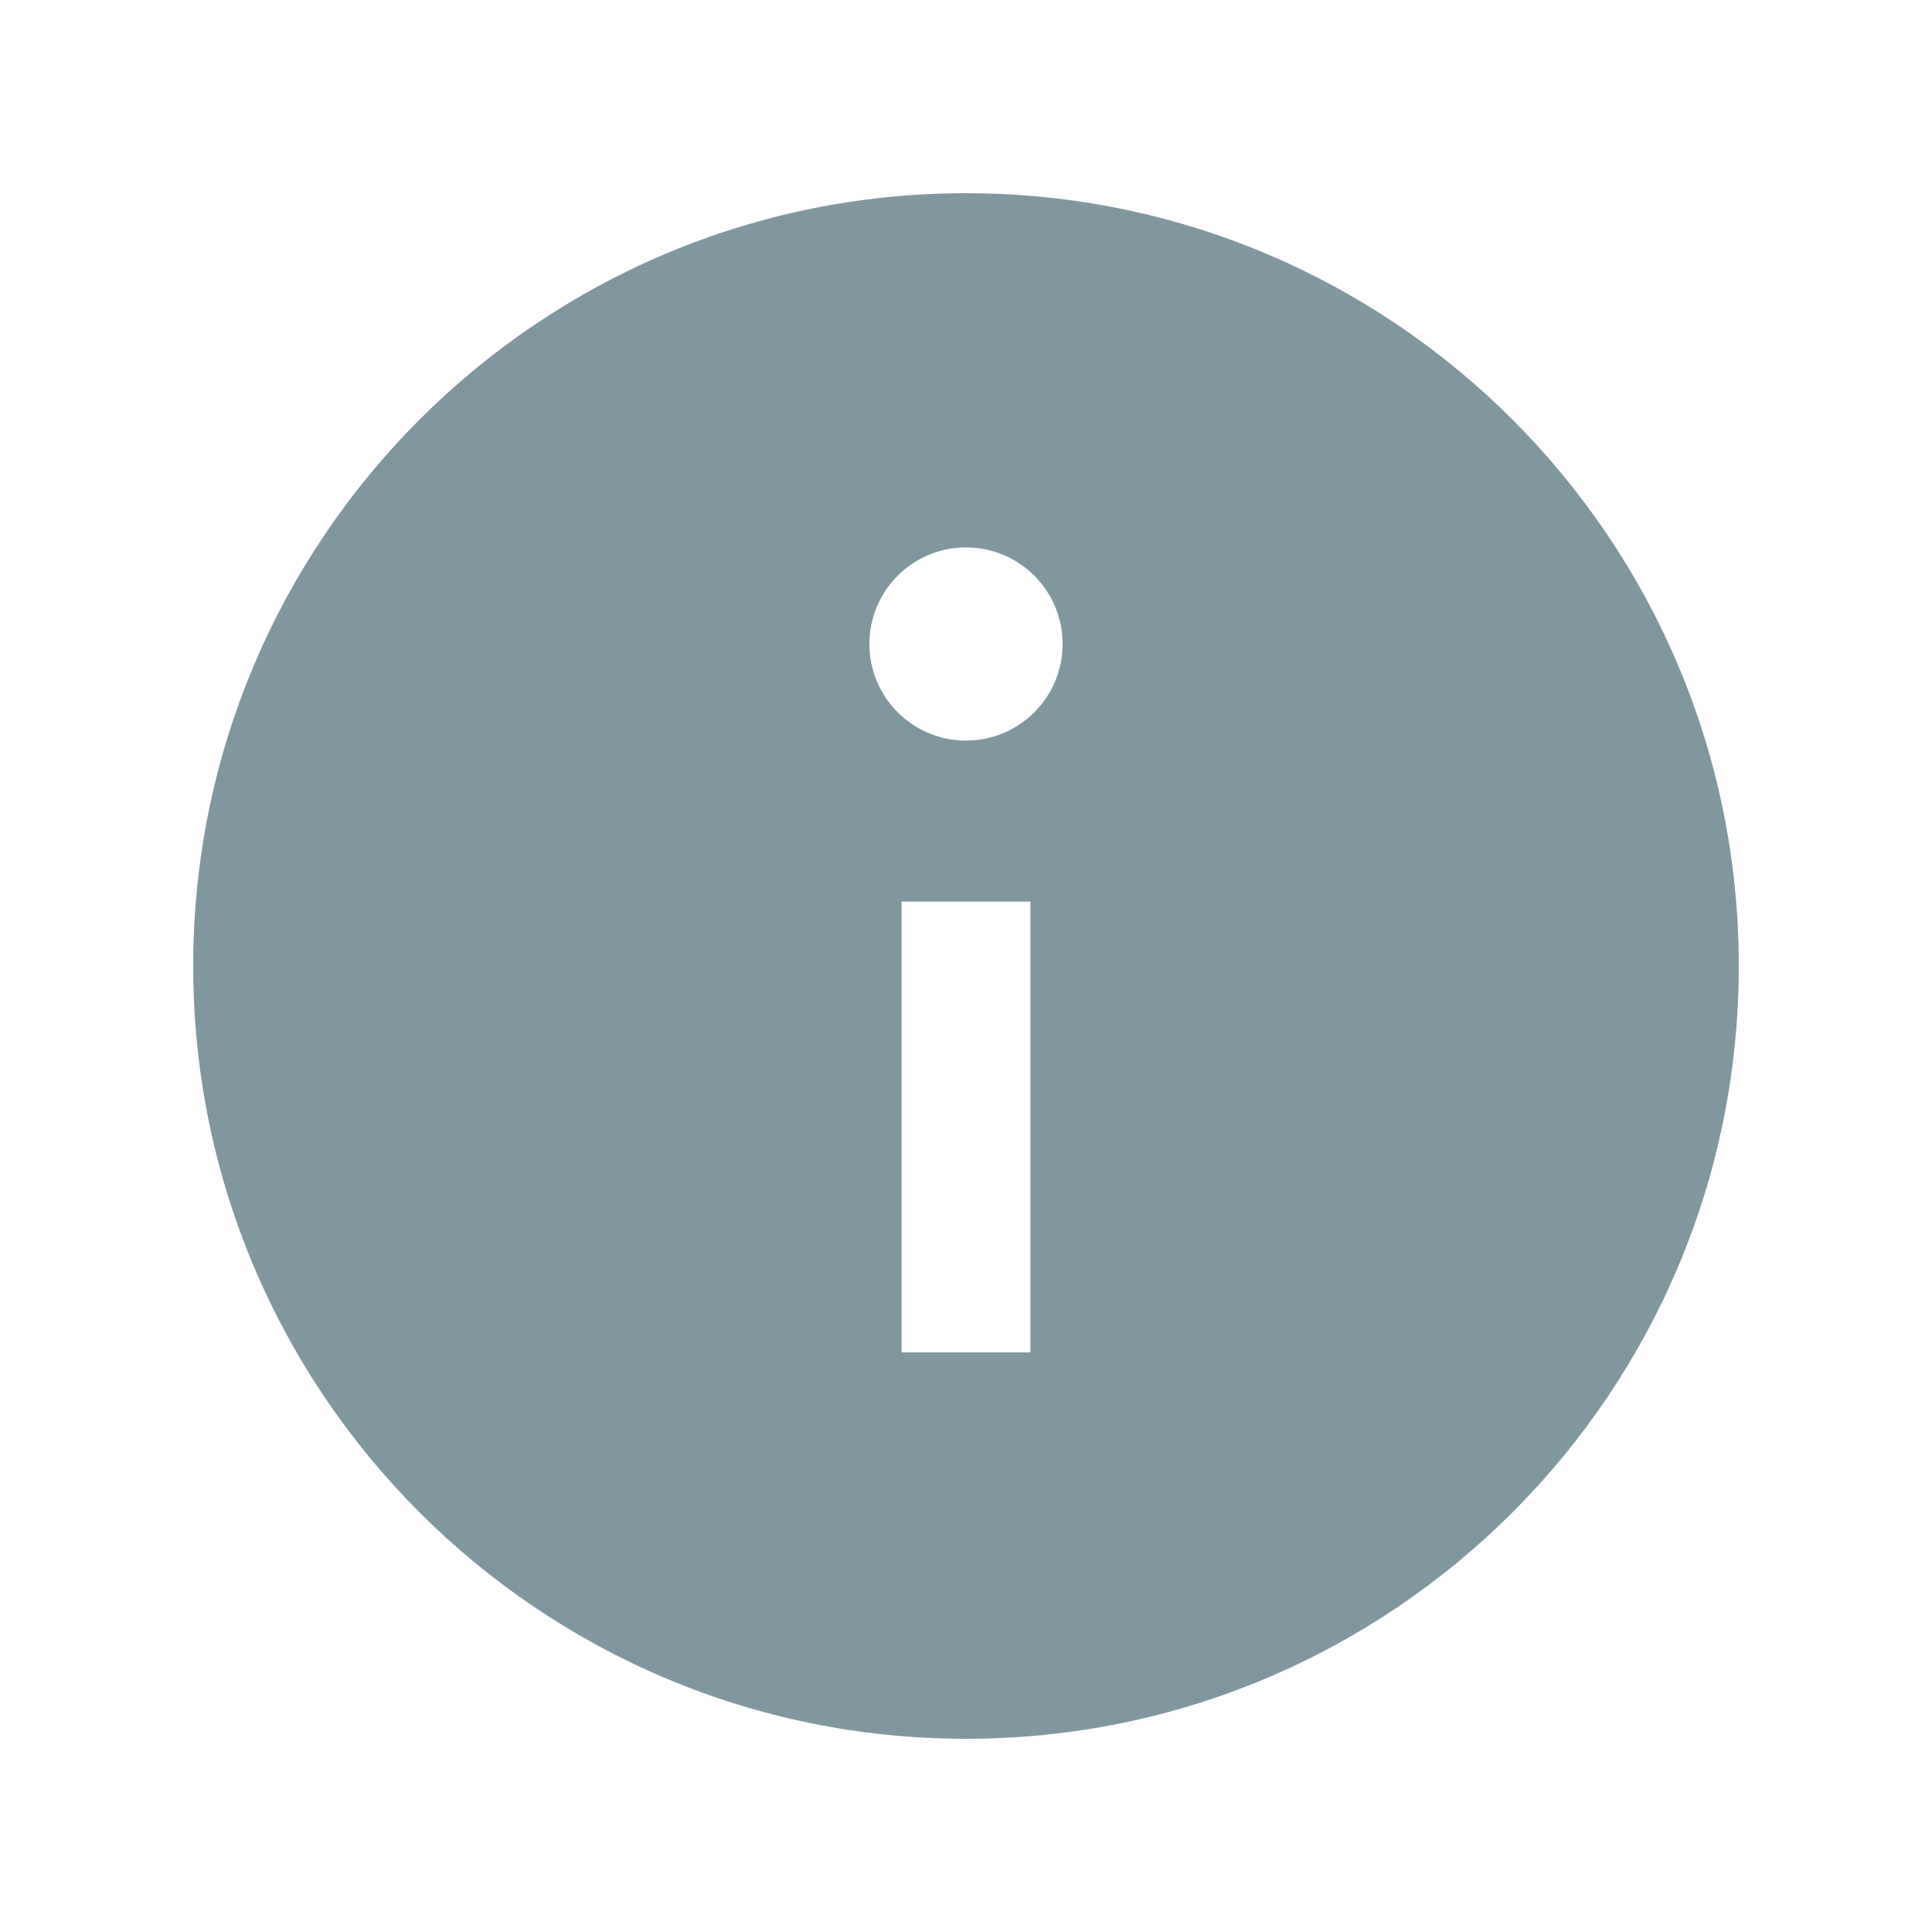 <svg xmlns="http://www.w3.org/2000/svg" x="0px" y="0px" width="40" height="40" viewBox="0 0 172 172"
  style="fill: #000000">
  <g fill="none" fill-rule="nonzero" stroke="none" stroke-width="1" stroke-linecap="butt" stroke-linejoin="miter"
    stroke-miterlimit="10" stroke-dasharray="" stroke-dashoffset="0" font-family="none" font-weight="none"
    font-size="none" text-anchor="none" style="mix-blend-mode: normal">
    <path d="M0,172v-172h172v172z" fill="none"></path>
    <g fill="#8197A0">
      <path
        d="M86,17.2c-37.995,0 -68.8,30.805 -68.8,68.8c0,37.995 30.805,68.8 68.8,68.8c37.995,0 68.8,-30.805 68.8,-68.8c0,-37.995 -30.805,-68.8 -68.8,-68.8zM91.733,120.4h-11.467v-40.133h11.467zM86,65.933c-4.747,0 -8.6,-3.853 -8.6,-8.6c0,-4.747 3.853,-8.6 8.6,-8.6c4.747,0 8.6,3.853 8.6,8.6c0,4.747 -3.853,8.6 -8.6,8.6z">
      </path>
    </g>
  </g>
</svg>